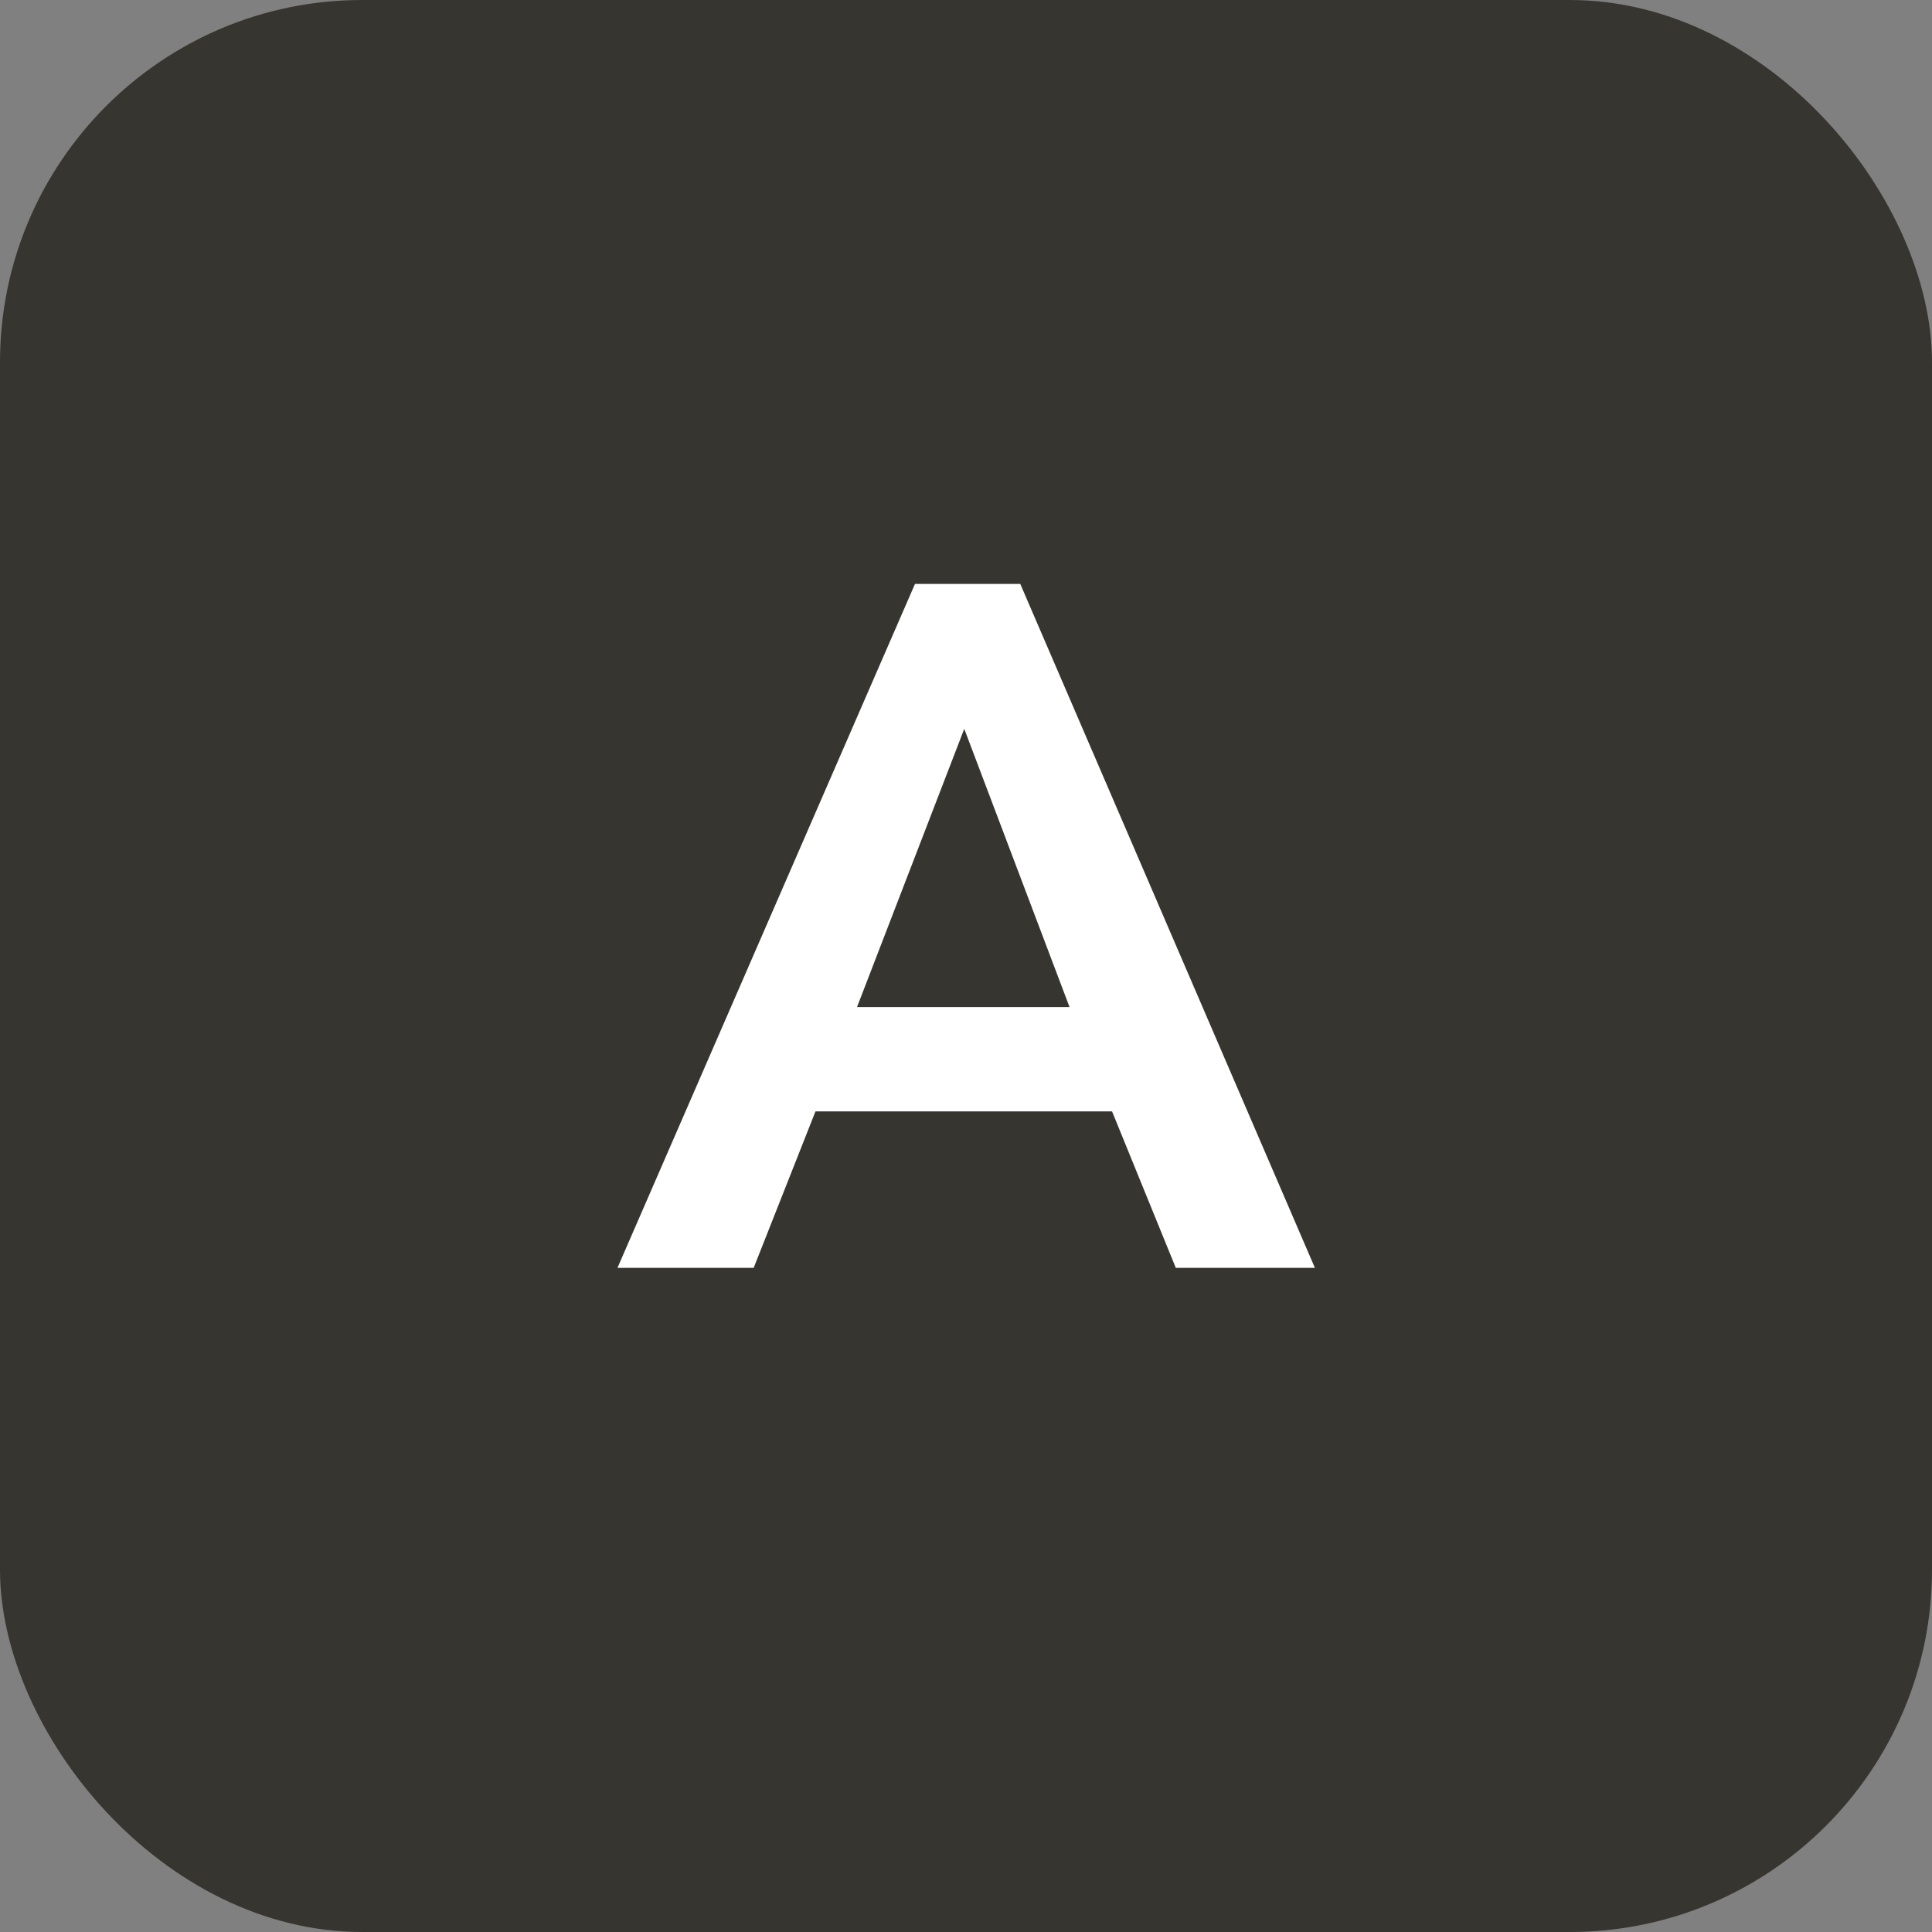<svg width="32" height="32" viewBox="0 0 32 32" fill="none" xmlns="http://www.w3.org/2000/svg">
<rect x="0" y="0" width="32" height="32" fill="#808080" stroke="none"/>
<rect width="32" height="32" rx="6" fill="#373530"/>
<path d="M15.155 9.672H16.899L21.779 21H19.475L18.419 18.408H13.507L12.483 21H10.227L15.155 9.672ZM17.715 16.68L15.971 12.072L14.195 16.68H17.715Z" fill="white"/>
</svg>
